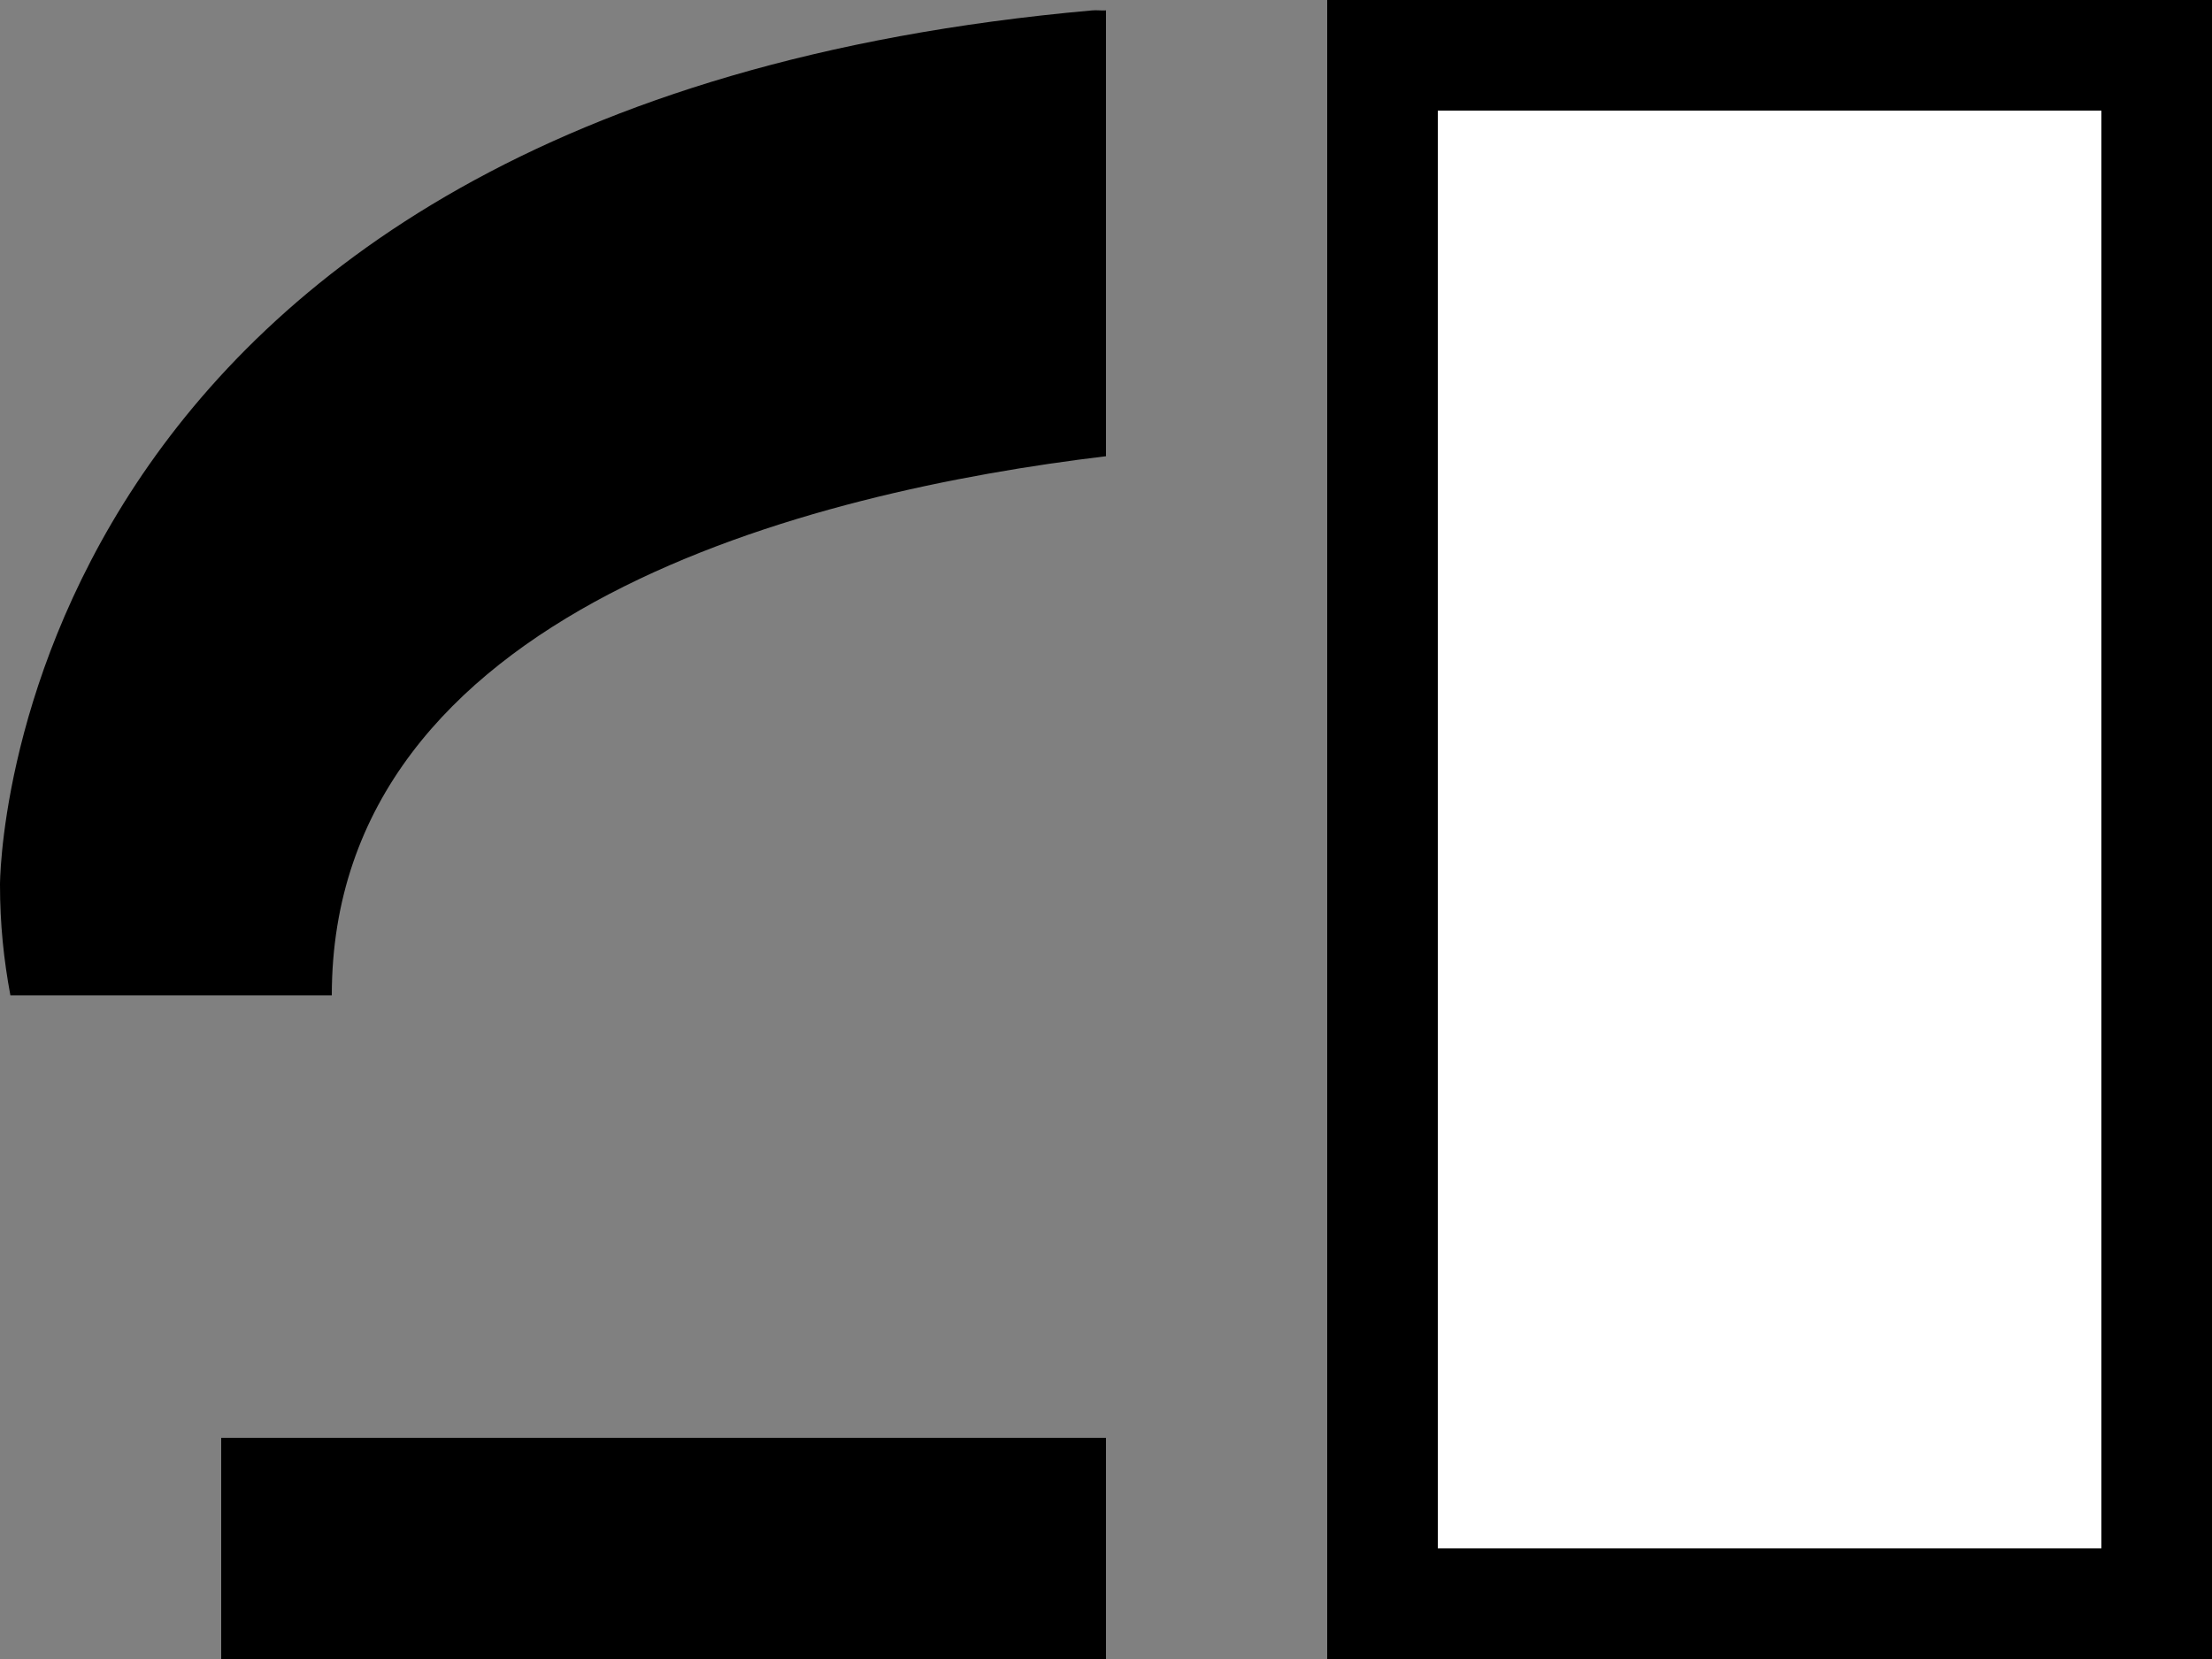 <svg xmlns="http://www.w3.org/2000/svg" width="20" height="15" version="1.0"><rect width="100%" height="100%" fill="#808080" stroke="none"/><path d="M12 0v15h8V0h-8zM9.875.094C-.013.973 0 8 0 8c0 .357.034.678.094 1H3c0-3.493 4.352-4.558 7-4.875V.094c-.039.003-.086-.004-.125 0z"/><path fill="#fff" d="M13 1h6v13h-6z"/><path d="M2 13h8v2H2z"/></svg>